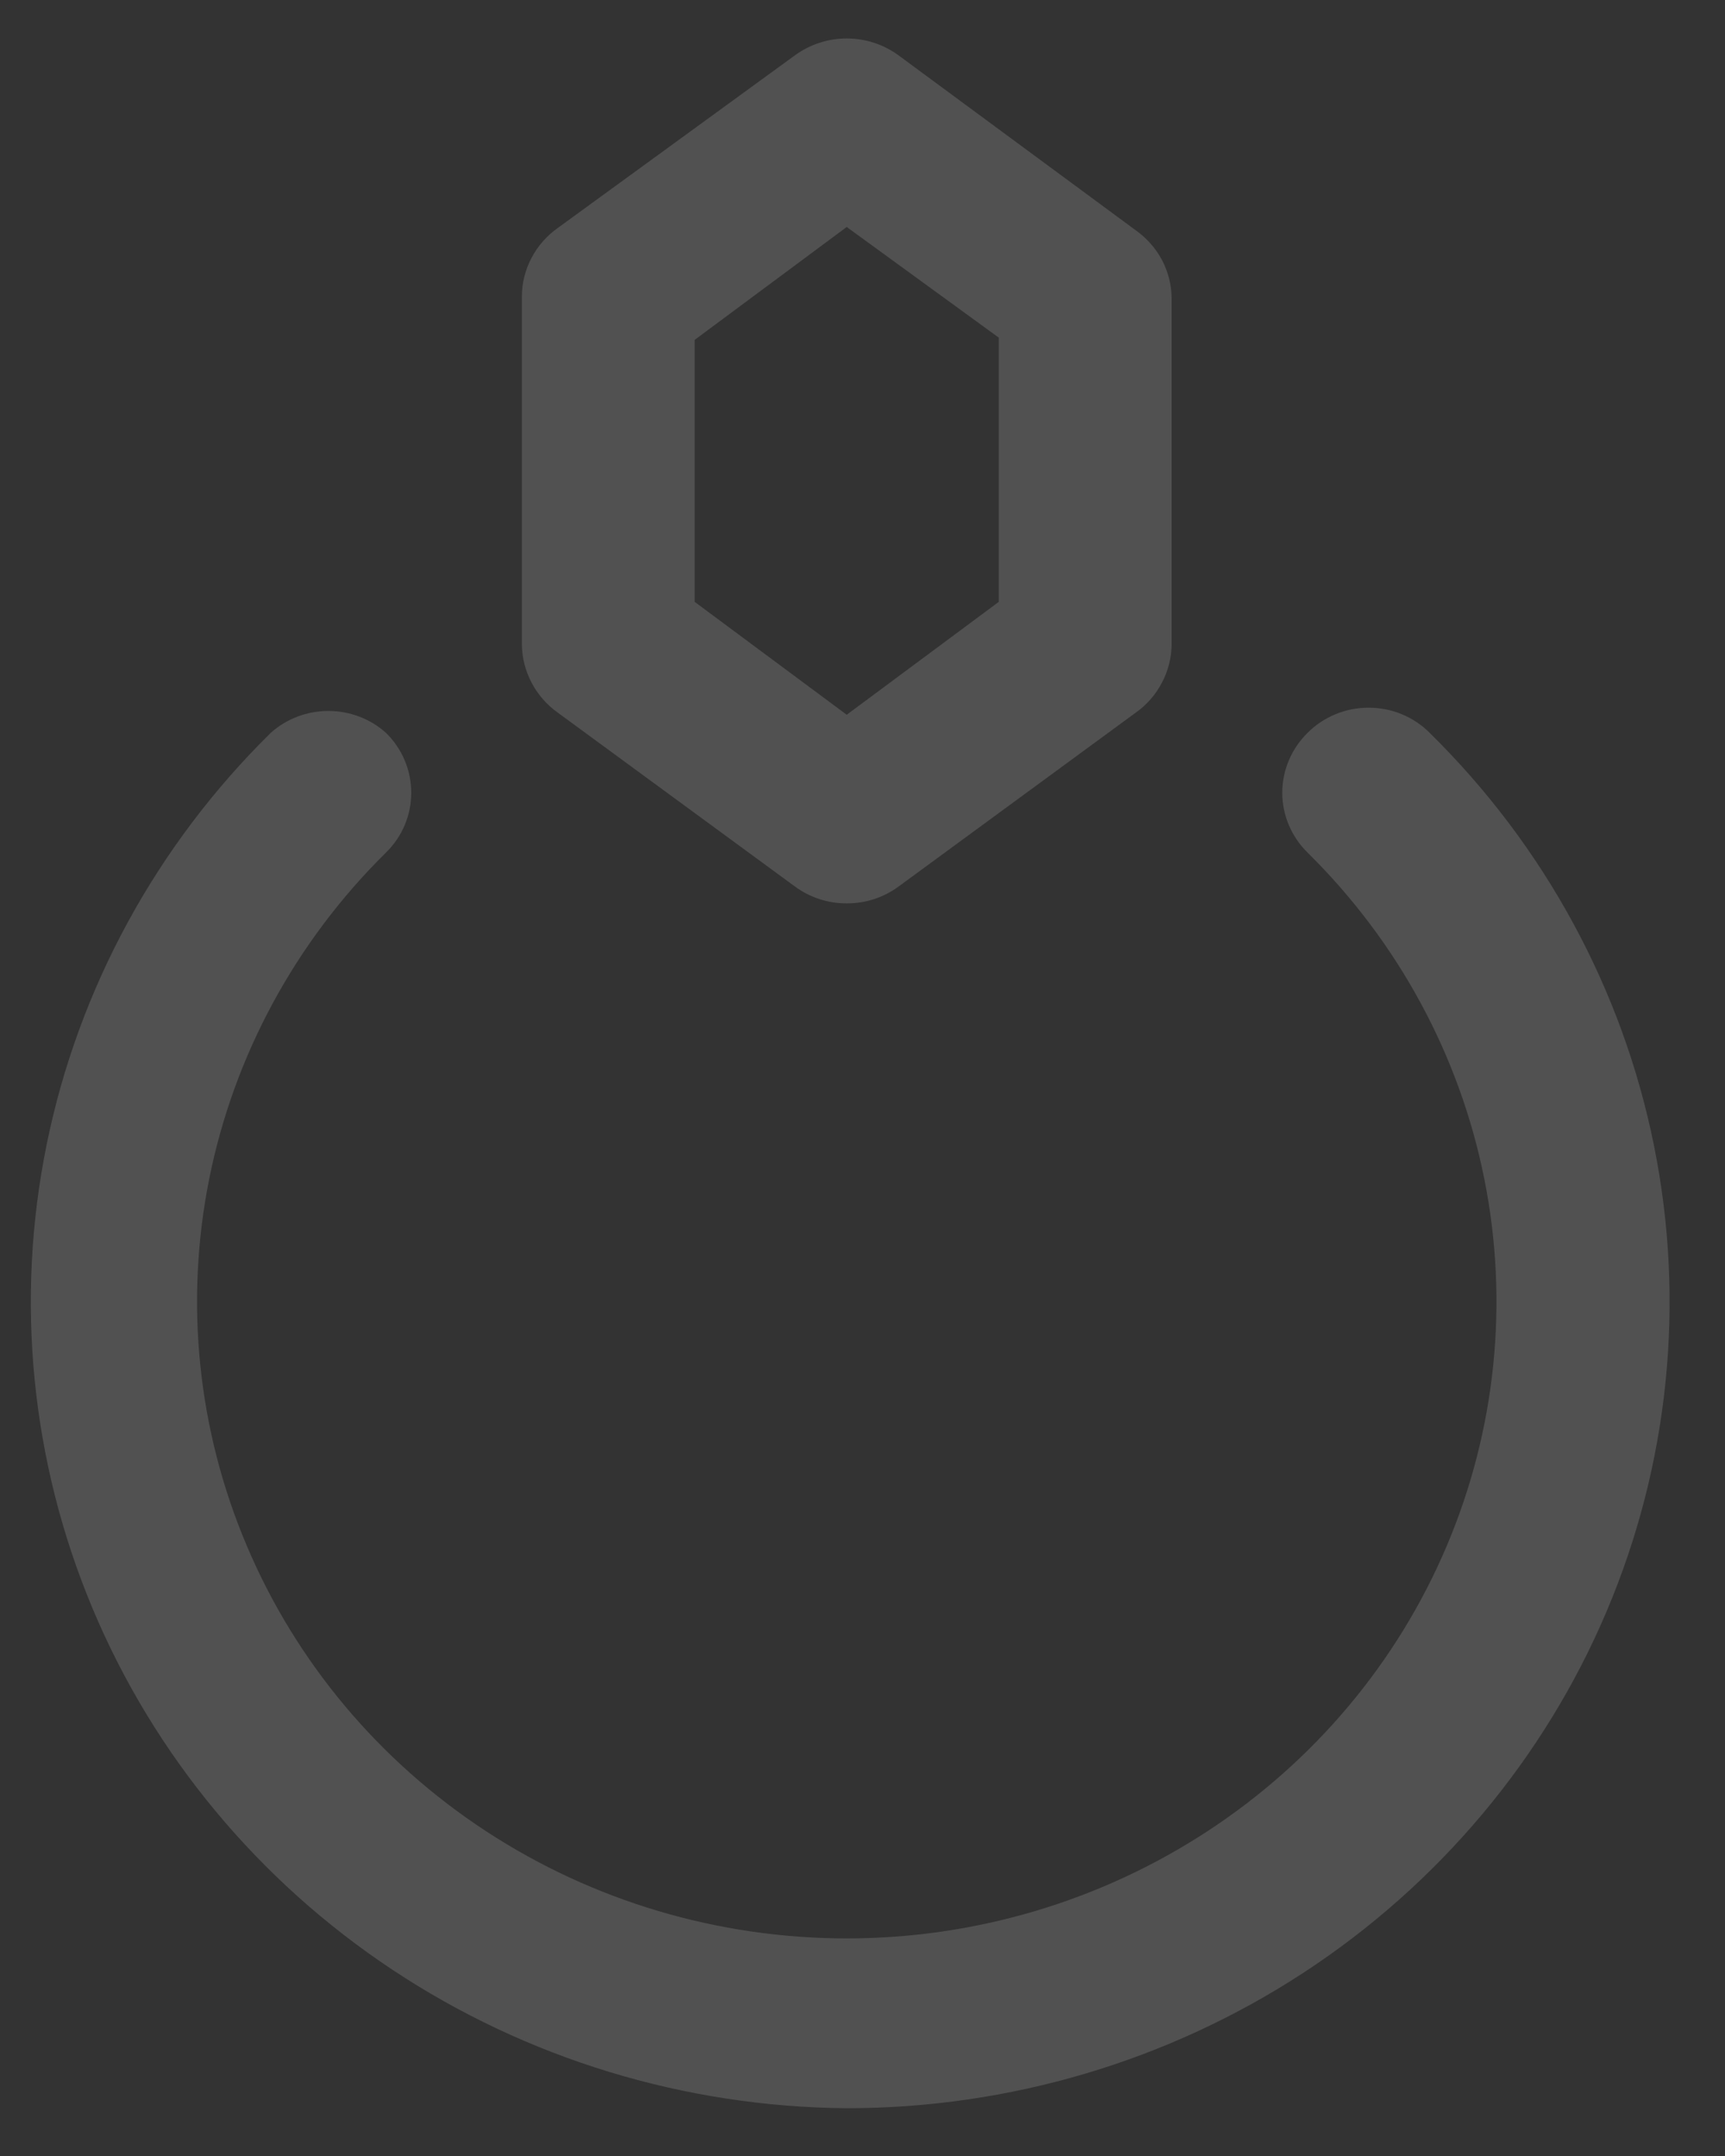 <svg width="20" height="25" viewBox="0 0 20 25" fill="none" xmlns="http://www.w3.org/2000/svg">
<rect x="0" y="0" width="20" height="25" fill="#333333" stroke="none"/>
<g id="ring" clip-path="url(#clip0_74_9029)">
<path id="Vector" d="M9.817 10.475C9.601 10.476 9.389 10.407 9.216 10.279L6.465 8.262C6.339 8.172 6.236 8.054 6.164 7.917C6.092 7.781 6.053 7.63 6.051 7.477V3.431C6.052 3.277 6.091 3.126 6.163 2.99C6.234 2.854 6.338 2.735 6.465 2.645L9.216 0.642C9.39 0.515 9.601 0.446 9.817 0.446C10.034 0.446 10.245 0.515 10.418 0.642L13.17 2.672C13.297 2.762 13.4 2.88 13.473 3.016C13.544 3.153 13.583 3.304 13.584 3.457V7.477C13.582 7.63 13.543 7.781 13.471 7.917C13.399 8.054 13.297 8.172 13.17 8.262L10.419 10.279C10.246 10.407 10.034 10.476 9.818 10.475H9.817ZM8.054 6.979L9.817 8.288L11.58 6.979V3.915L9.817 2.632L8.054 3.941V6.979V6.979Z" fill="white" fill-opacity="0.15"/>
<path id="Vector_2" d="M9.817 24.446C7.939 24.431 6.107 23.873 4.551 22.841C2.996 21.81 1.785 20.351 1.072 18.648C0.359 16.945 0.174 15.072 0.542 13.267C0.91 11.461 1.814 9.802 3.139 8.498C3.322 8.334 3.56 8.244 3.807 8.244C4.055 8.244 4.293 8.334 4.475 8.498C4.663 8.682 4.768 8.932 4.768 9.192C4.768 9.453 4.663 9.702 4.475 9.886C3.426 10.921 2.713 12.237 2.426 13.668C2.139 15.099 2.291 16.582 2.863 17.928C3.434 19.275 4.4 20.426 5.637 21.235C6.875 22.045 8.33 22.477 9.818 22.477C11.306 22.477 12.76 22.045 13.998 21.235C15.236 20.426 16.202 19.275 16.773 17.928C17.344 16.582 17.496 15.099 17.209 13.668C16.922 12.236 16.209 10.921 15.16 9.886C14.973 9.702 14.867 9.453 14.867 9.192C14.867 8.932 14.973 8.682 15.16 8.498C15.252 8.405 15.363 8.332 15.484 8.282C15.605 8.231 15.736 8.206 15.868 8.206C16 8.206 16.131 8.231 16.253 8.282C16.374 8.332 16.484 8.405 16.576 8.498C17.907 9.807 18.812 11.473 19.177 13.286C19.542 15.099 19.351 16.977 18.628 18.683C17.905 20.39 16.682 21.848 15.114 22.874C13.546 23.899 11.703 24.446 9.818 24.446H9.817Z" fill="white" fill-opacity="0.15"/>
</g>
<defs>
<clipPath id="clip0_74_9029">
<rect width="19" height="24" fill="white" transform="translate(0.357 0.446)"/>
</clipPath>
</defs>
</svg>
